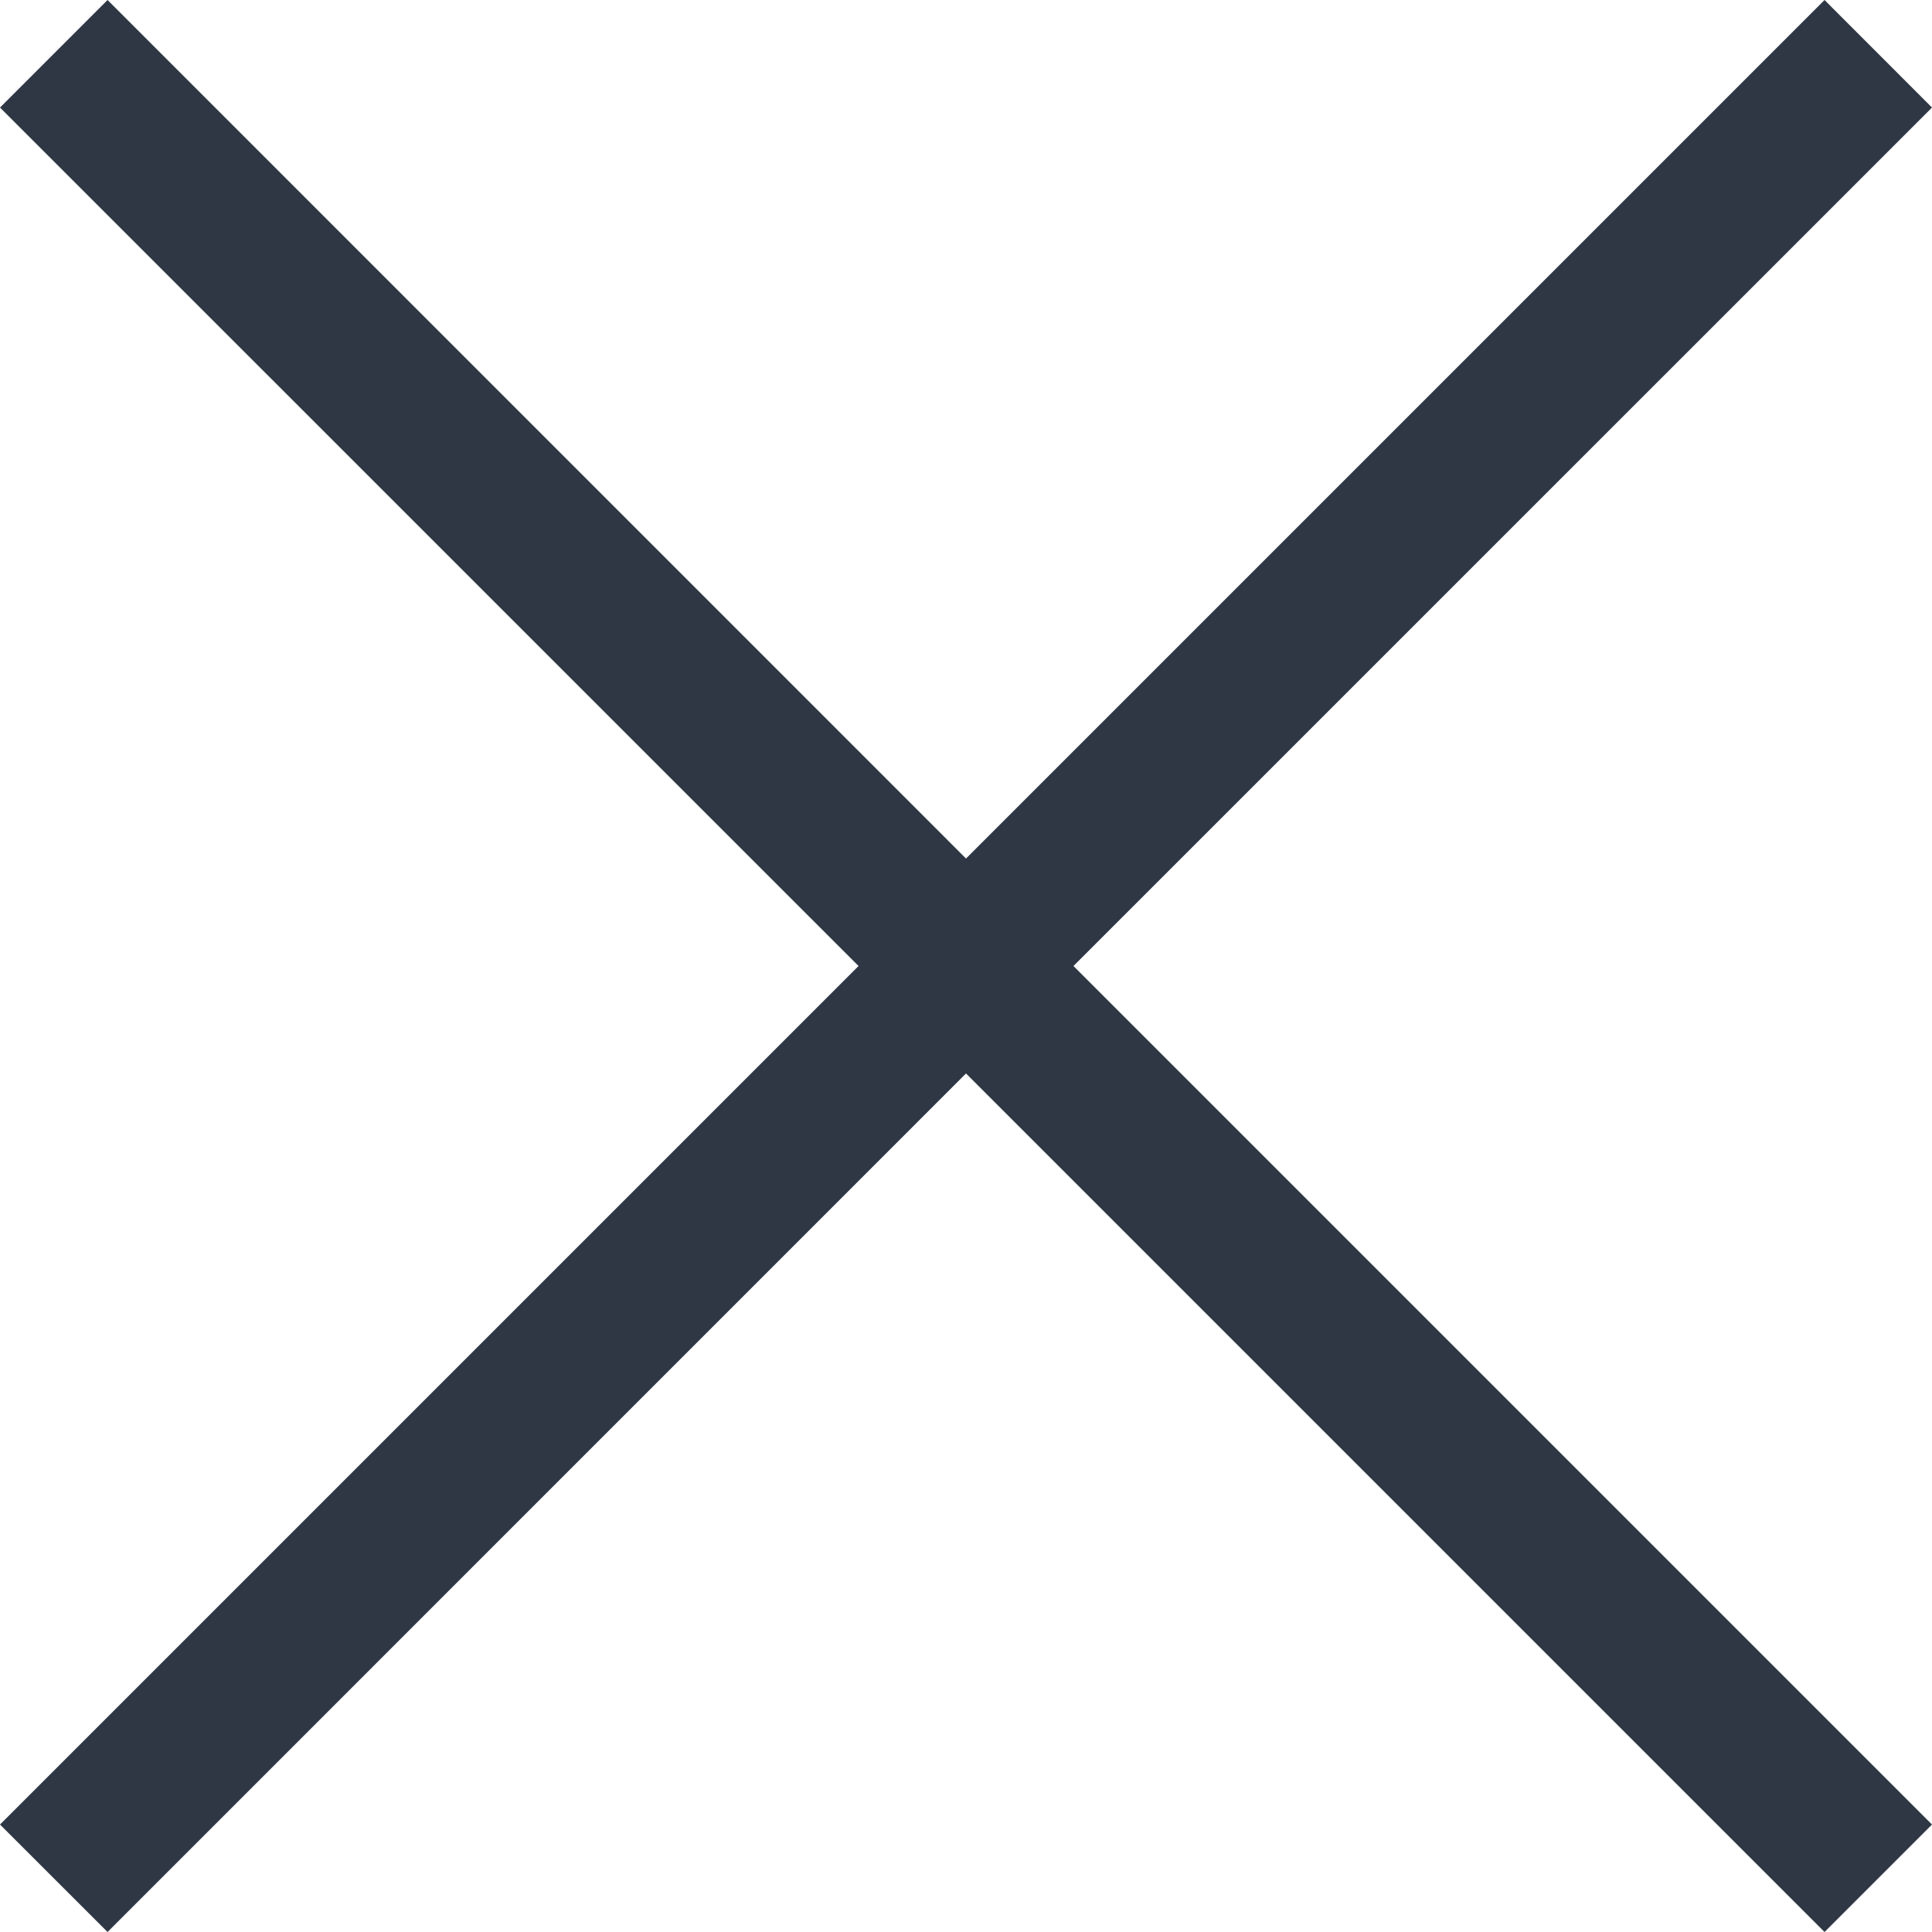 <svg width="24" height="24" viewBox="0 0 24 24" fill="none" xmlns="http://www.w3.org/2000/svg">
<g id="Icon">
<path id="Icon_2" fill-rule="evenodd" clip-rule="evenodd" d="M12 10.665L22.665 0L24 1.336L13.335 12L24 22.665L22.665 24L12 13.335L1.336 24L0 22.665L10.665 12L0 1.336L1.336 0L12 10.665Z" fill="#2F3744"/>
</g>
</svg>
